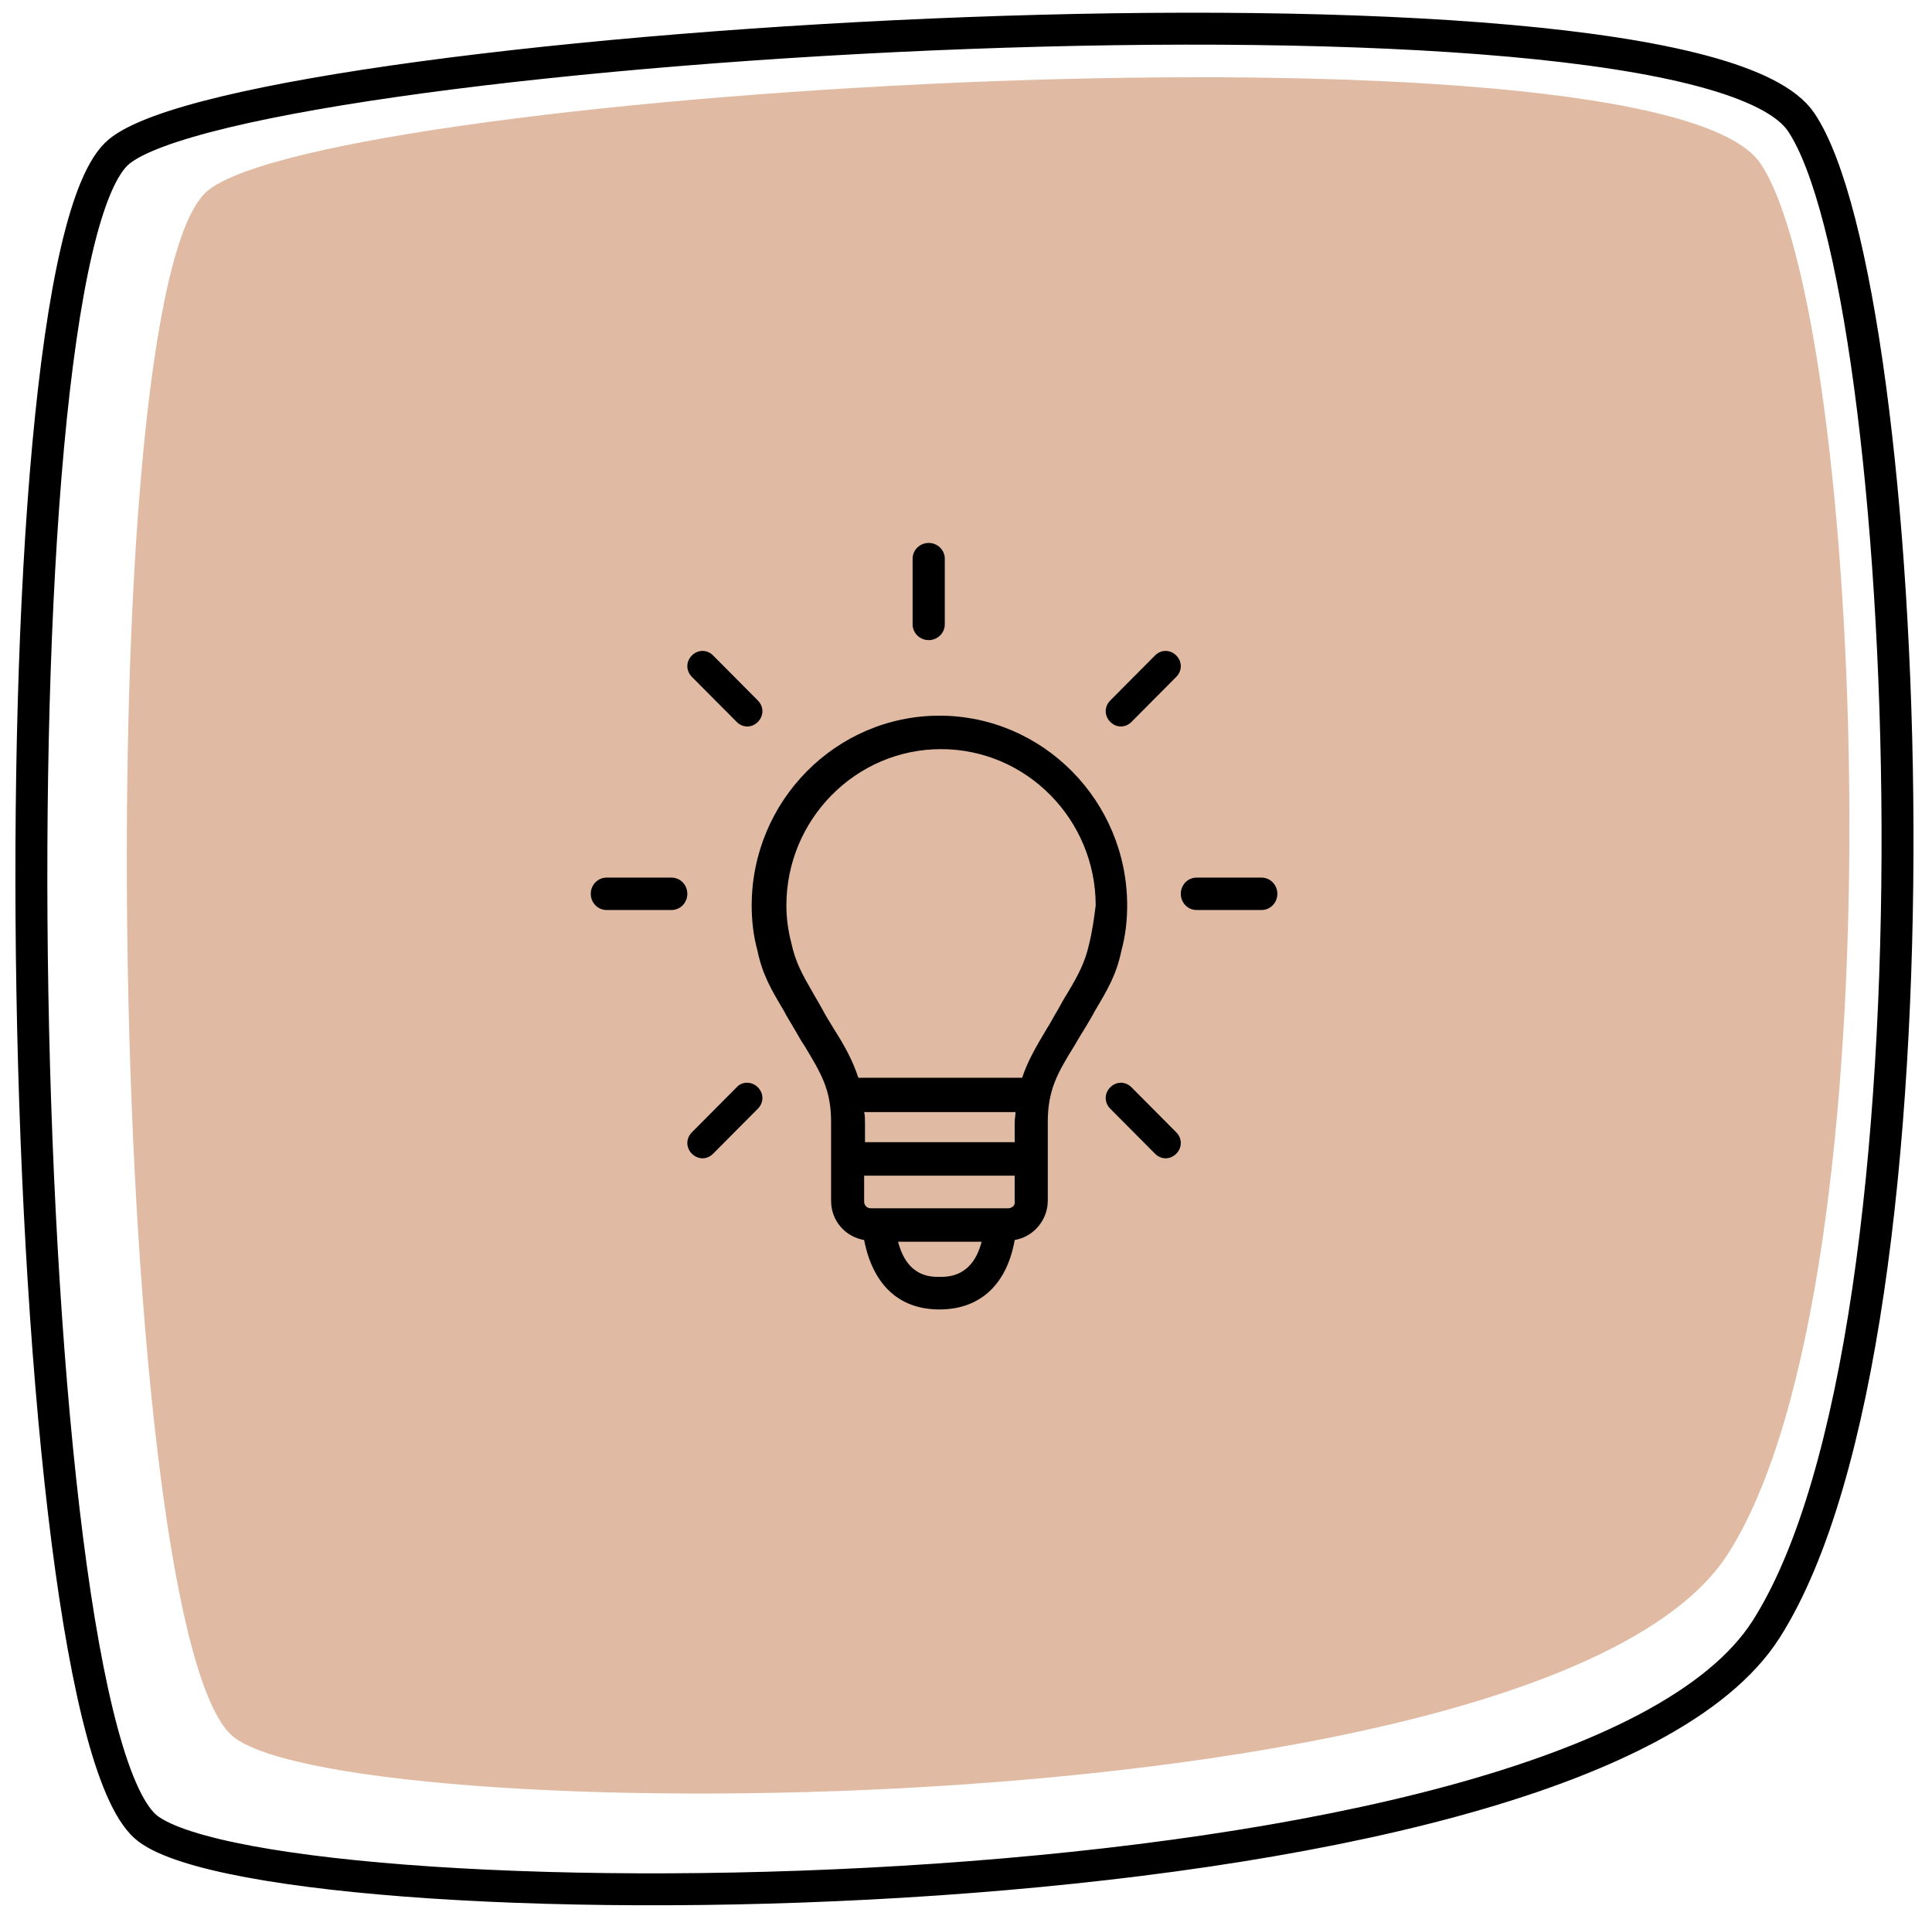 <?xml version="1.0" encoding="UTF-8"?>
<svg viewBox="0 0 121 120" version="1.1" xmlns="http://www.w3.org/2000/svg" xmlns:xlink="http://www.w3.org/1999/xlink">
    <!-- Generator: Sketch 58 (84663) - https://sketch.com -->
    <title>Room/2-Req-and-Design-unlocked</title>
    <desc>Created with Sketch.</desc>
    <g id="Room/2-Req-and-Design-unlocked" stroke="none" stroke-width="1" fill="none" fill-rule="evenodd">
        <g id="Background" transform="translate(60.5, 60) rotate(179) translate(-60.5, -60) translate(2, 2)">
            <path d="M11.427,19.88 C22.787,2.736 97.334,4.01 105.143,9.977 C112.953,15.945 112.953,100.686 105.143,106.882 C97.334,113.077 14.196,116.666 7.878,106.882 C1.559,97.097 0.068,37.023 11.427,19.88 Z" id="Rectangle" fill="#E0BAA3"></path>
            <path d="M9.129,15.104 C21.436,-3.481 102.194,-2.101 110.655,4.369 C119.115,10.838 119.115,102.707 110.655,109.424 C102.194,116.14 12.129,120.031 5.284,109.424 C-1.562,98.816 -3.177,33.69 9.129,15.104 Z" id="Rectangle" stroke="#000000" stroke-width="2"></path>
        </g>
        <g id="Icon/Idea" transform="translate(37, 34)" fill="#000000">
            <g id="Idea">
                <path d="M33.594,22.705 C33.594,16.158 28.311,10.817 21.836,10.817 C15.361,10.817 10.078,16.158 10.078,22.705 C10.078,23.648 10.181,24.591 10.44,25.533 C10.752,27.051 11.32,27.994 12.097,29.303 C12.253,29.618 12.46,29.931 12.668,30.297 C12.927,30.717 13.133,31.136 13.392,31.502 C14.428,33.231 15.05,34.225 15.05,36.269 L15.05,41.191 C15.05,42.448 15.93,43.444 17.121,43.653 C17.639,46.324 19.193,48 21.836,48 C24.478,48 26.083,46.324 26.55,43.653 C27.742,43.444 28.622,42.396 28.622,41.191 L28.622,36.269 C28.622,34.227 29.244,33.18 30.279,31.502 C30.486,31.136 30.745,30.717 31.004,30.297 C31.21,29.931 31.419,29.616 31.574,29.303 C32.351,27.994 32.922,27.051 33.232,25.533 C33.491,24.591 33.594,23.648 33.594,22.705 L33.594,22.705 Z M26.601,37.527 L17.174,37.527 L17.174,36.322 C17.174,36.061 17.174,35.852 17.121,35.641 L26.601,35.641 C26.601,35.85 26.548,36.061 26.548,36.322 L26.55,37.527 L26.601,37.527 Z M26.135,41.666 L17.536,41.666 C17.277,41.666 17.121,41.458 17.121,41.247 L17.121,39.622 L26.548,39.622 L26.548,41.247 C26.6,41.455 26.394,41.666 26.135,41.666 L26.135,41.666 Z M21.836,45.96 C21.265,45.96 19.816,45.96 19.246,43.761 L24.478,43.761 C23.908,45.96 22.407,45.96 21.836,45.96 L21.836,45.96 Z M31.212,25.115 C30.953,26.267 30.538,27.053 29.814,28.258 C29.608,28.573 29.452,28.886 29.243,29.252 C28.984,29.671 28.778,30.091 28.57,30.404 C27.949,31.451 27.378,32.394 27.016,33.493 L16.759,33.493 C16.397,32.392 15.879,31.451 15.205,30.404 C14.999,30.037 14.74,29.671 14.531,29.252 C14.325,28.886 14.117,28.519 13.961,28.258 C13.236,27.001 12.822,26.267 12.563,25.062 C12.356,24.276 12.251,23.491 12.251,22.705 C12.251,17.31 16.601,12.912 21.937,12.912 C27.273,12.912 31.623,17.31 31.623,22.705 C31.521,23.491 31.418,24.276 31.212,25.115 L31.212,25.115 Z" id="Shape" fill-rule="nonzero"></path>
                <path d="M42.017,20.958 L37.936,20.958 C37.395,20.958 36.953,21.413 36.953,21.972 C36.953,22.53 37.395,22.986 37.936,22.986 L42.017,22.986 C42.558,22.986 43,22.53 43,21.972 C43,21.415 42.558,20.958 42.017,20.958 Z" id="Path" fill-rule="nonzero"></path>
                <path d="M33.202,11.493 C33.439,11.493 33.677,11.398 33.866,11.205 L36.668,8.386 C37.048,8.004 37.048,7.43 36.668,7.048 C36.287,6.665 35.718,6.665 35.337,7.048 L32.535,9.867 C32.155,10.25 32.155,10.823 32.535,11.205 C32.726,11.398 32.964,11.493 33.201,11.493 L33.202,11.493 Z" id="Path" fill-rule="nonzero"></path>
                <path d="M21.164,6.085 C21.719,6.085 22.172,5.64 22.172,5.095 L22.172,0.989 C22.172,0.444 21.719,0 21.164,0 C20.609,0 20.156,0.444 20.156,0.989 L20.156,5.095 C20.156,5.64 20.609,6.085 21.164,6.085 Z" id="Path" fill-rule="nonzero"></path>
                <path d="M9.136,11.205 C9.325,11.396 9.563,11.493 9.8,11.493 C10.038,11.493 10.275,11.398 10.465,11.205 C10.845,10.823 10.845,10.25 10.465,9.867 L7.663,7.048 C7.282,6.665 6.713,6.665 6.332,7.048 C5.952,7.43 5.952,8.004 6.332,8.386 L9.136,11.205 Z" id="Path" fill-rule="nonzero"></path>
                <path d="M5.064,20.958 L0.983,20.958 C0.442,20.958 0,21.413 0,21.972 C0,22.53 0.442,22.986 0.983,22.986 L5.064,22.986 C5.605,22.986 6.047,22.53 6.047,21.972 C6.047,21.415 5.605,20.958 5.064,20.958 Z" id="Path" fill-rule="nonzero"></path>
                <path d="M9.135,34.09 L6.332,36.909 C5.952,37.292 5.952,37.865 6.332,38.248 C6.522,38.438 6.759,38.535 6.997,38.535 C7.234,38.535 7.472,38.44 7.661,38.248 L10.465,35.429 C10.845,35.046 10.845,34.473 10.465,34.09 C10.086,33.707 9.47,33.707 9.135,34.09 L9.135,34.09 Z" id="Path" fill-rule="nonzero"></path>
                <path d="M33.866,34.09 C33.486,33.707 32.916,33.707 32.535,34.09 C32.155,34.473 32.155,35.046 32.535,35.429 L35.339,38.248 C35.528,38.438 35.766,38.535 36.003,38.535 C36.241,38.535 36.478,38.44 36.668,38.248 C37.048,37.865 37.048,37.292 36.668,36.909 L33.866,34.09 Z" id="Path" fill-rule="nonzero"></path>
            </g>
        </g>
    </g>
</svg>
